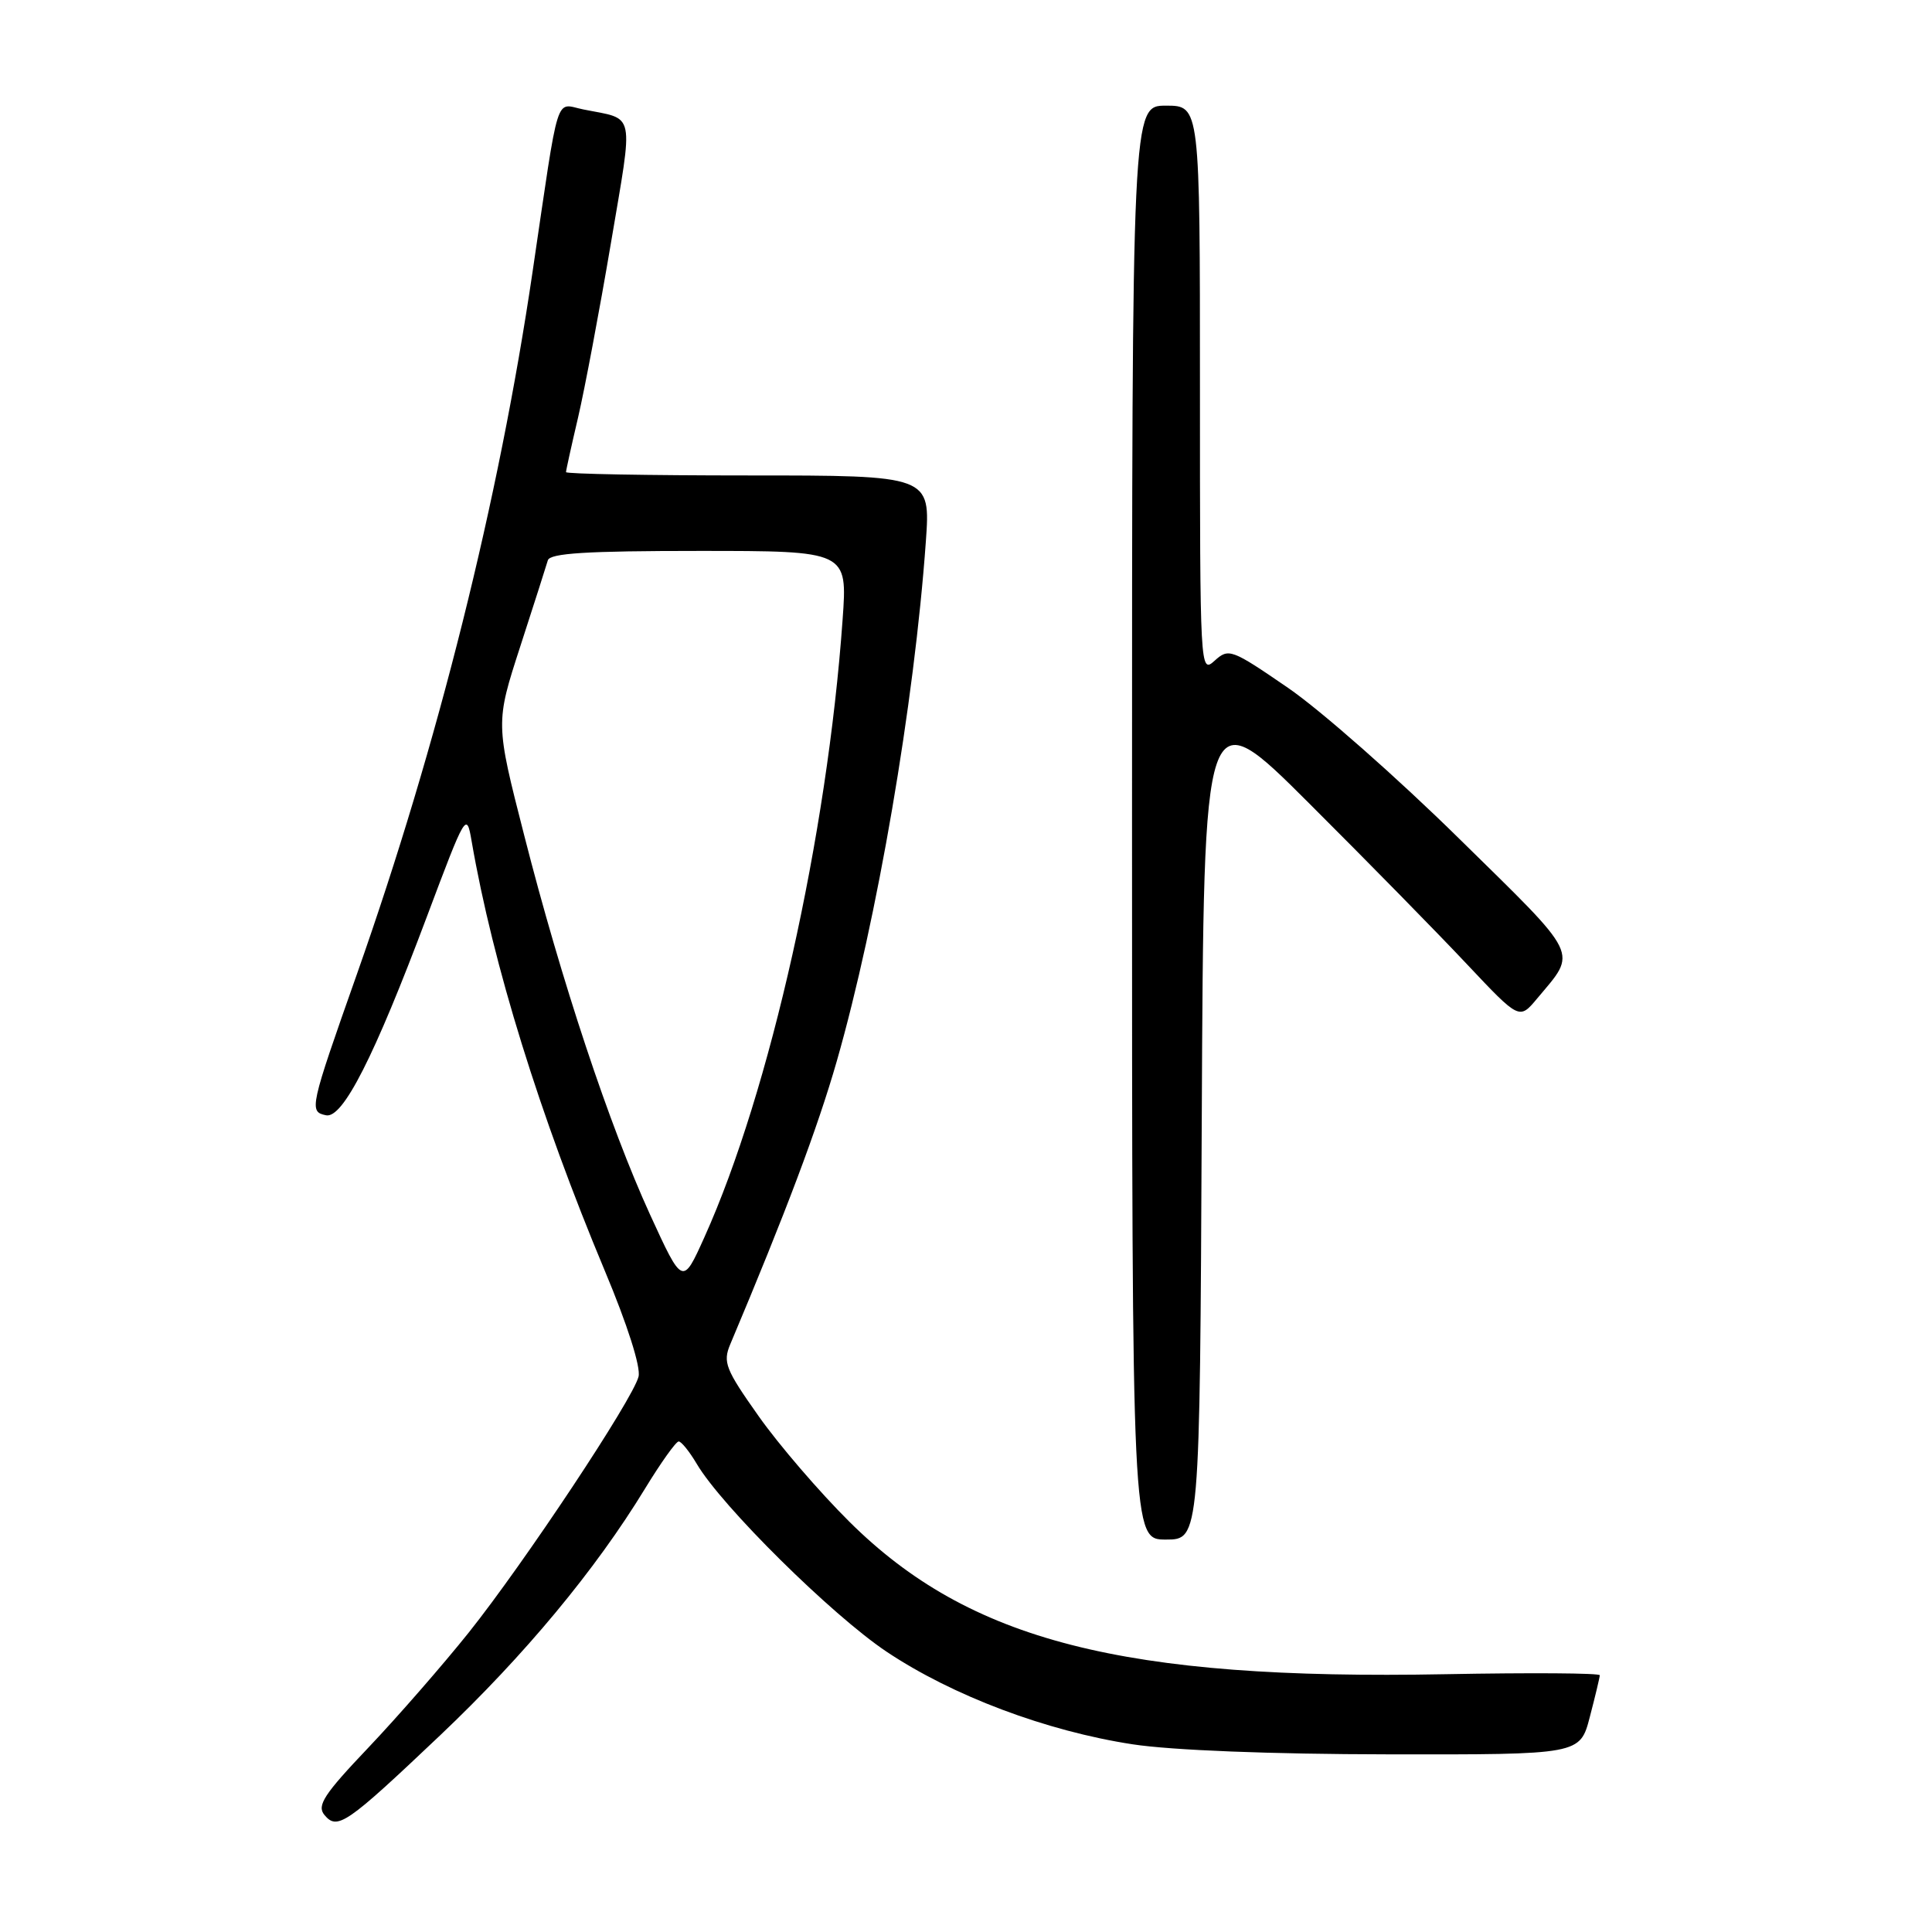 <?xml version="1.0" encoding="UTF-8" standalone="no"?>
<!DOCTYPE svg PUBLIC "-//W3C//DTD SVG 1.1//EN" "http://www.w3.org/Graphics/SVG/1.1/DTD/svg11.dtd" >
<svg xmlns="http://www.w3.org/2000/svg" xmlns:xlink="http://www.w3.org/1999/xlink" version="1.1" viewBox="0 0 256 256">
 <g >
 <path fill="currentColor"
d=" M 58.31 229.95 C 69.52 219.32 78.90 208.03 85.47 197.25 C 87.57 193.81 89.57 191.00 89.93 191.00 C 90.28 191.00 91.36 192.34 92.33 193.98 C 95.64 199.59 110.21 214.00 117.48 218.86 C 126.22 224.70 138.64 229.38 150.08 231.13 C 155.22 231.92 168.41 232.44 183.93 232.46 C 209.36 232.50 209.36 232.50 210.66 227.50 C 211.38 224.75 211.97 222.27 211.98 221.98 C 211.99 221.69 202.81 221.63 191.57 221.84 C 148.82 222.65 128.46 217.44 112.54 201.63 C 108.59 197.71 103.17 191.41 100.51 187.63 C 96.14 181.45 95.76 180.50 96.76 178.13 C 104.12 160.67 108.33 149.49 110.88 140.60 C 116.22 121.95 121.15 93.20 122.68 71.75 C 123.30 63.00 123.30 63.00 99.15 63.00 C 85.87 63.00 75.00 62.80 75.00 62.56 C 75.00 62.32 75.72 59.06 76.60 55.31 C 77.47 51.57 79.43 41.20 80.94 32.27 C 83.96 14.36 84.28 15.91 77.29 14.50 C 73.50 13.74 74.17 11.60 70.57 36.00 C 66.11 66.29 58.01 98.68 47.32 129.00 C 41.02 146.85 40.92 147.30 43.20 147.78 C 45.42 148.24 49.58 140.06 56.55 121.50 C 61.74 107.68 61.82 107.55 62.50 111.50 C 65.32 127.82 71.52 147.80 80.15 168.41 C 83.14 175.54 84.93 181.16 84.61 182.41 C 83.86 185.42 69.47 207.09 62.12 216.31 C 58.69 220.60 52.70 227.47 48.82 231.56 C 42.94 237.74 41.96 239.24 42.98 240.48 C 44.70 242.55 45.85 241.76 58.31 229.95 Z  M 159.24 148.25 C 159.50 92.50 159.50 92.50 173.52 106.50 C 181.24 114.20 190.65 123.79 194.43 127.82 C 201.32 135.13 201.32 135.13 203.67 132.32 C 209.02 125.92 209.58 127.07 193.34 111.12 C 185.17 103.08 174.97 94.09 170.68 91.15 C 163.16 85.99 162.81 85.86 160.94 87.55 C 159.02 89.29 159.00 88.86 159.00 51.65 C 159.00 14.00 159.00 14.00 154.50 14.00 C 150.00 14.00 150.00 14.00 150.00 109.00 C 150.00 204.00 150.00 204.00 154.49 204.00 C 158.98 204.00 158.98 204.00 159.24 148.25 Z  M 86.14 160.95 C 80.77 149.22 74.38 129.99 69.45 110.65 C 65.65 95.80 65.65 95.80 68.94 85.65 C 70.75 80.07 72.39 74.94 72.59 74.25 C 72.85 73.30 77.73 73.00 92.62 73.00 C 112.30 73.00 112.30 73.00 111.65 82.09 C 109.62 110.74 102.03 144.65 93.34 163.93 C 90.45 170.35 90.45 170.35 86.14 160.95 Z "/>
</g>
</svg>